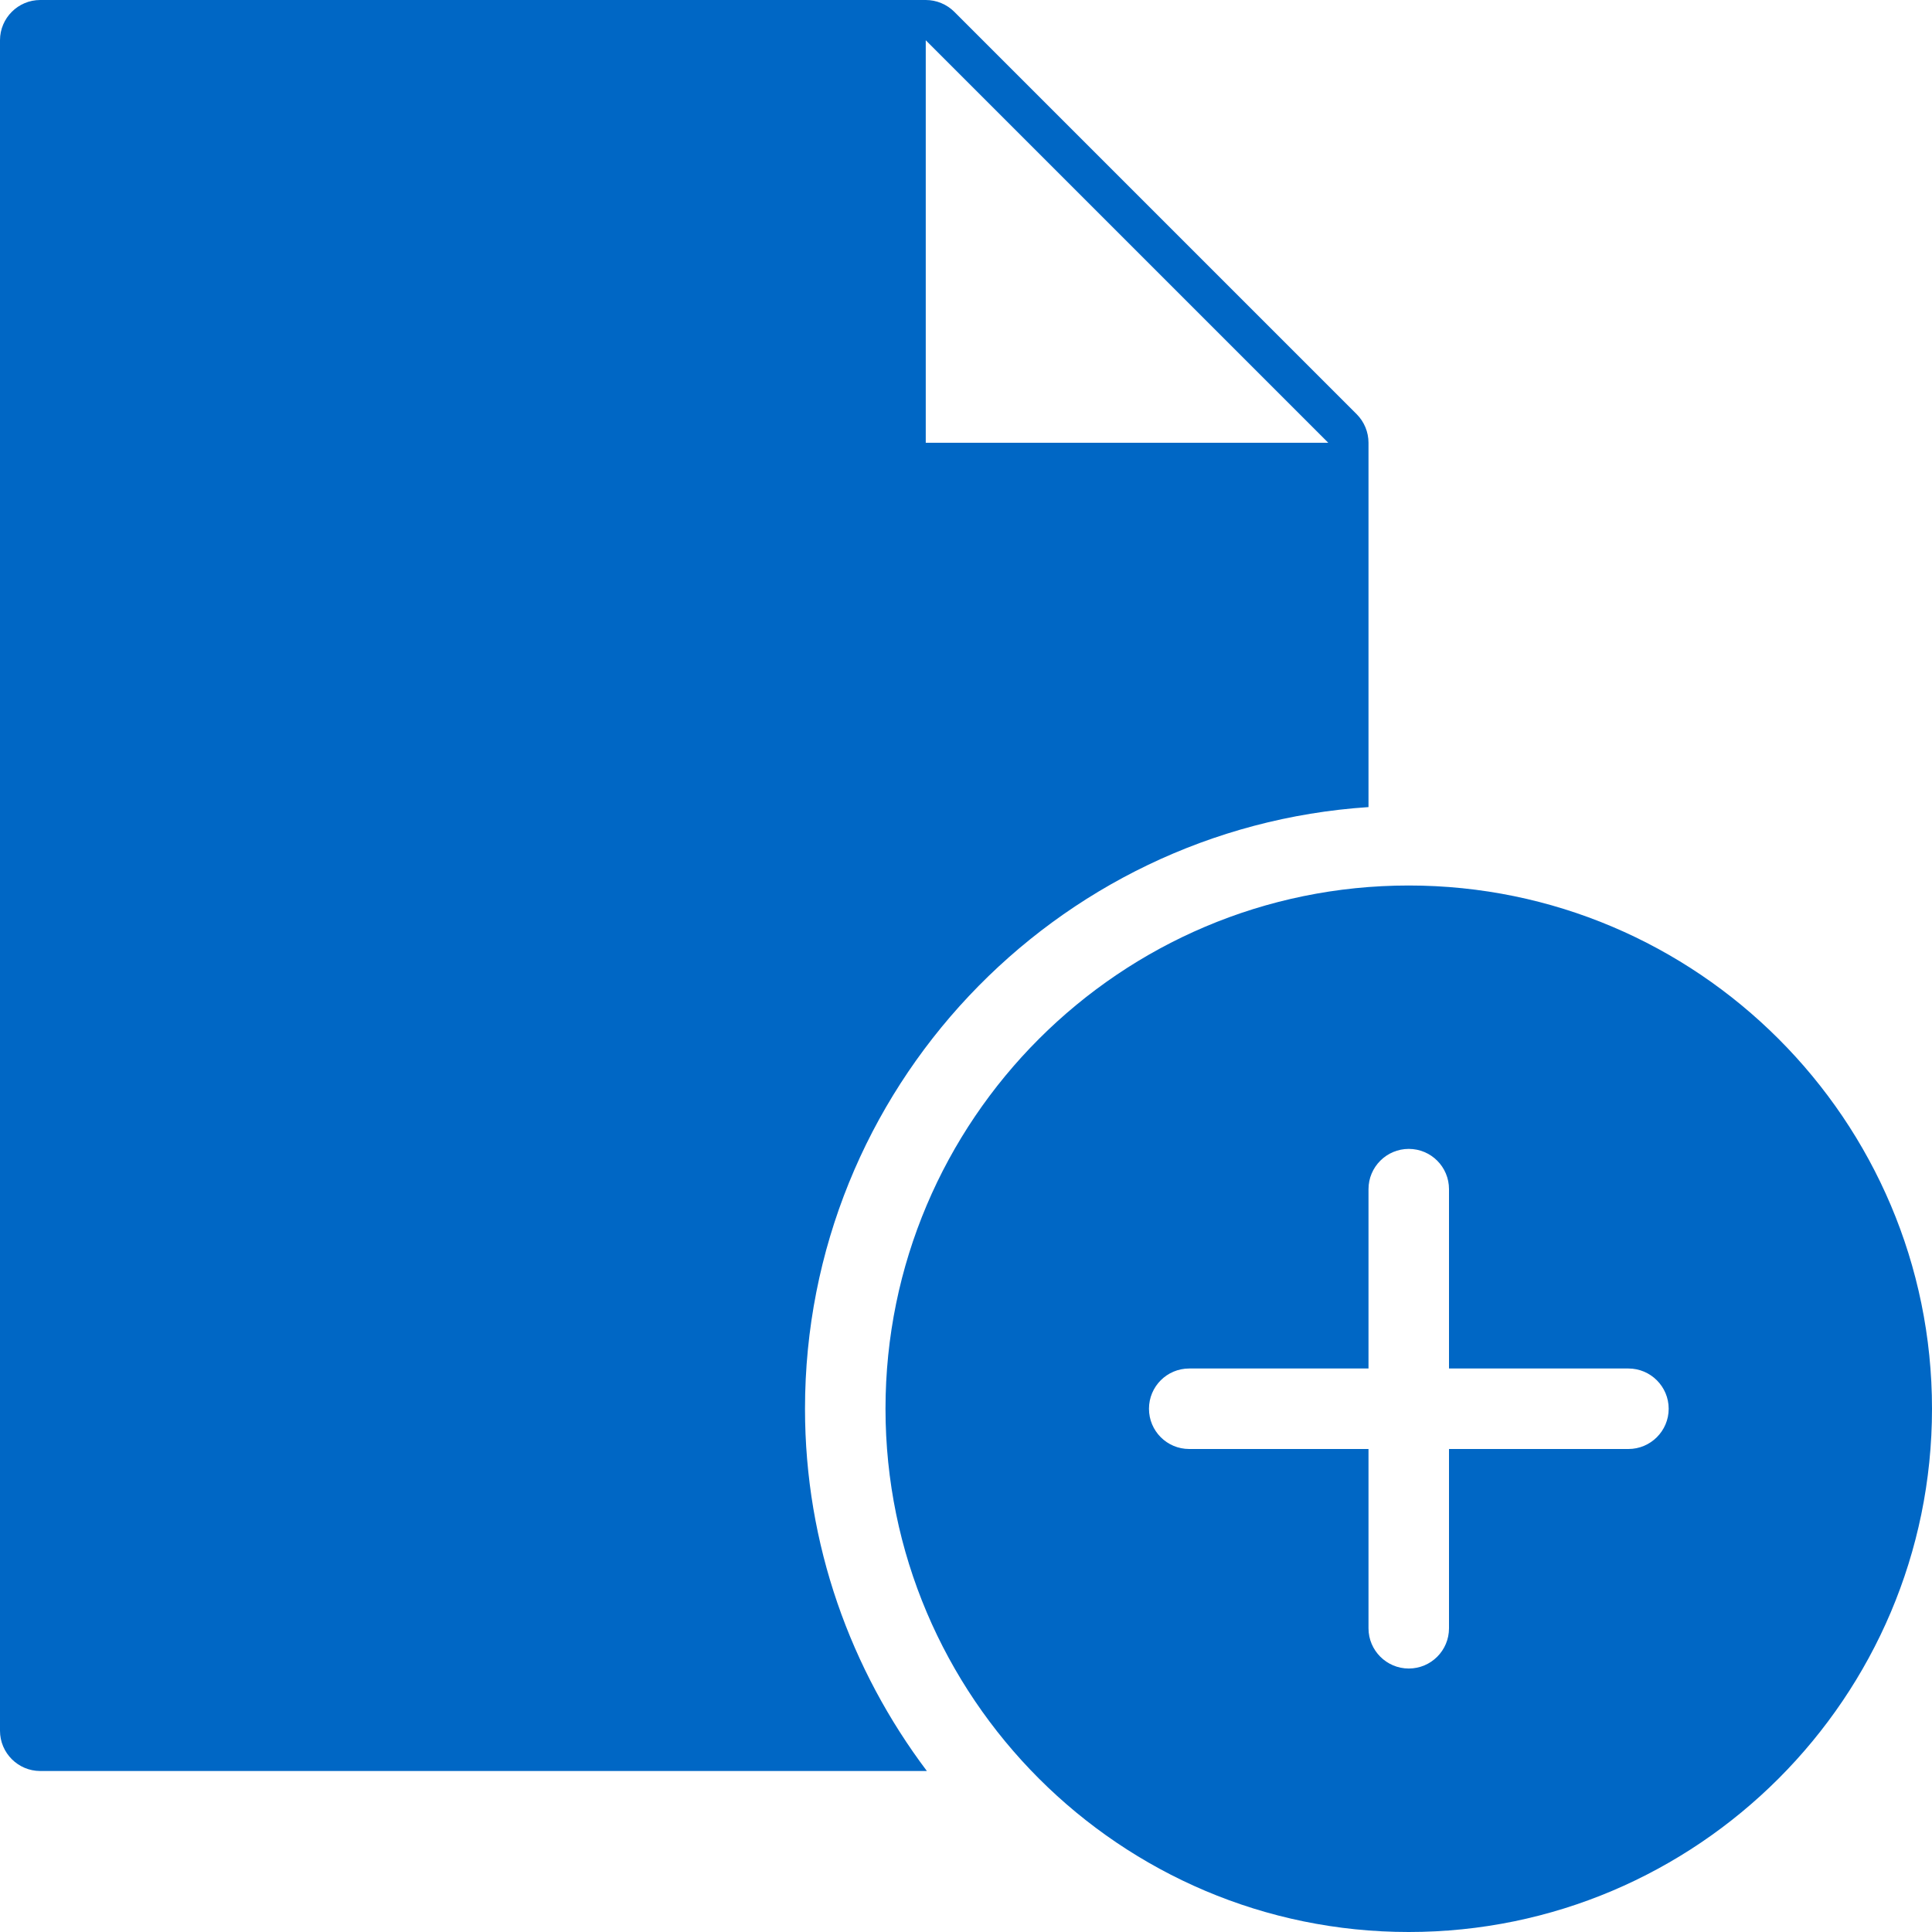 <svg width="24" height="24" viewBox="0 0 24 24" fill="none" xmlns="http://www.w3.org/2000/svg">
  <path fill-rule="evenodd" clip-rule="evenodd" d="M17 10.026V5.5C17 5.367 16.947 5.24 16.854 5.146L11.854 0.146C11.76 0.053 11.633 0 11.5 0H0.5C0.225 0 0 0.224 0 0.5V21.5C0 21.776 0.225 22 0.5 22H11.514C10.568 20.744 10 19.189 10 17.5C10 13.533 13.098 10.284 17 10.026ZM11.5 0.5L16.5 5.5H11.5V0.5ZM17.5 11C13.916 11 11 13.915 11 17.5C11 21.084 13.916 24 17.5 24C21.084 24 24 21.084 24 17.5C24 13.915 21.084 11 17.5 11ZM20.229 18H18V20.227C18 20.503 17.777 20.727 17.5 20.727C17.225 20.727 17 20.503 17 20.227V18H14.773C14.496 18 14.273 17.776 14.273 17.5C14.273 17.224 14.496 17 14.773 17H17V14.772C17 14.496 17.225 14.272 17.5 14.272C17.777 14.272 18 14.496 18 14.772V17H20.229C20.504 17 20.729 17.224 20.729 17.5C20.729 17.776 20.504 18 20.229 18Z" fill="#0067C5"/>
</svg>
